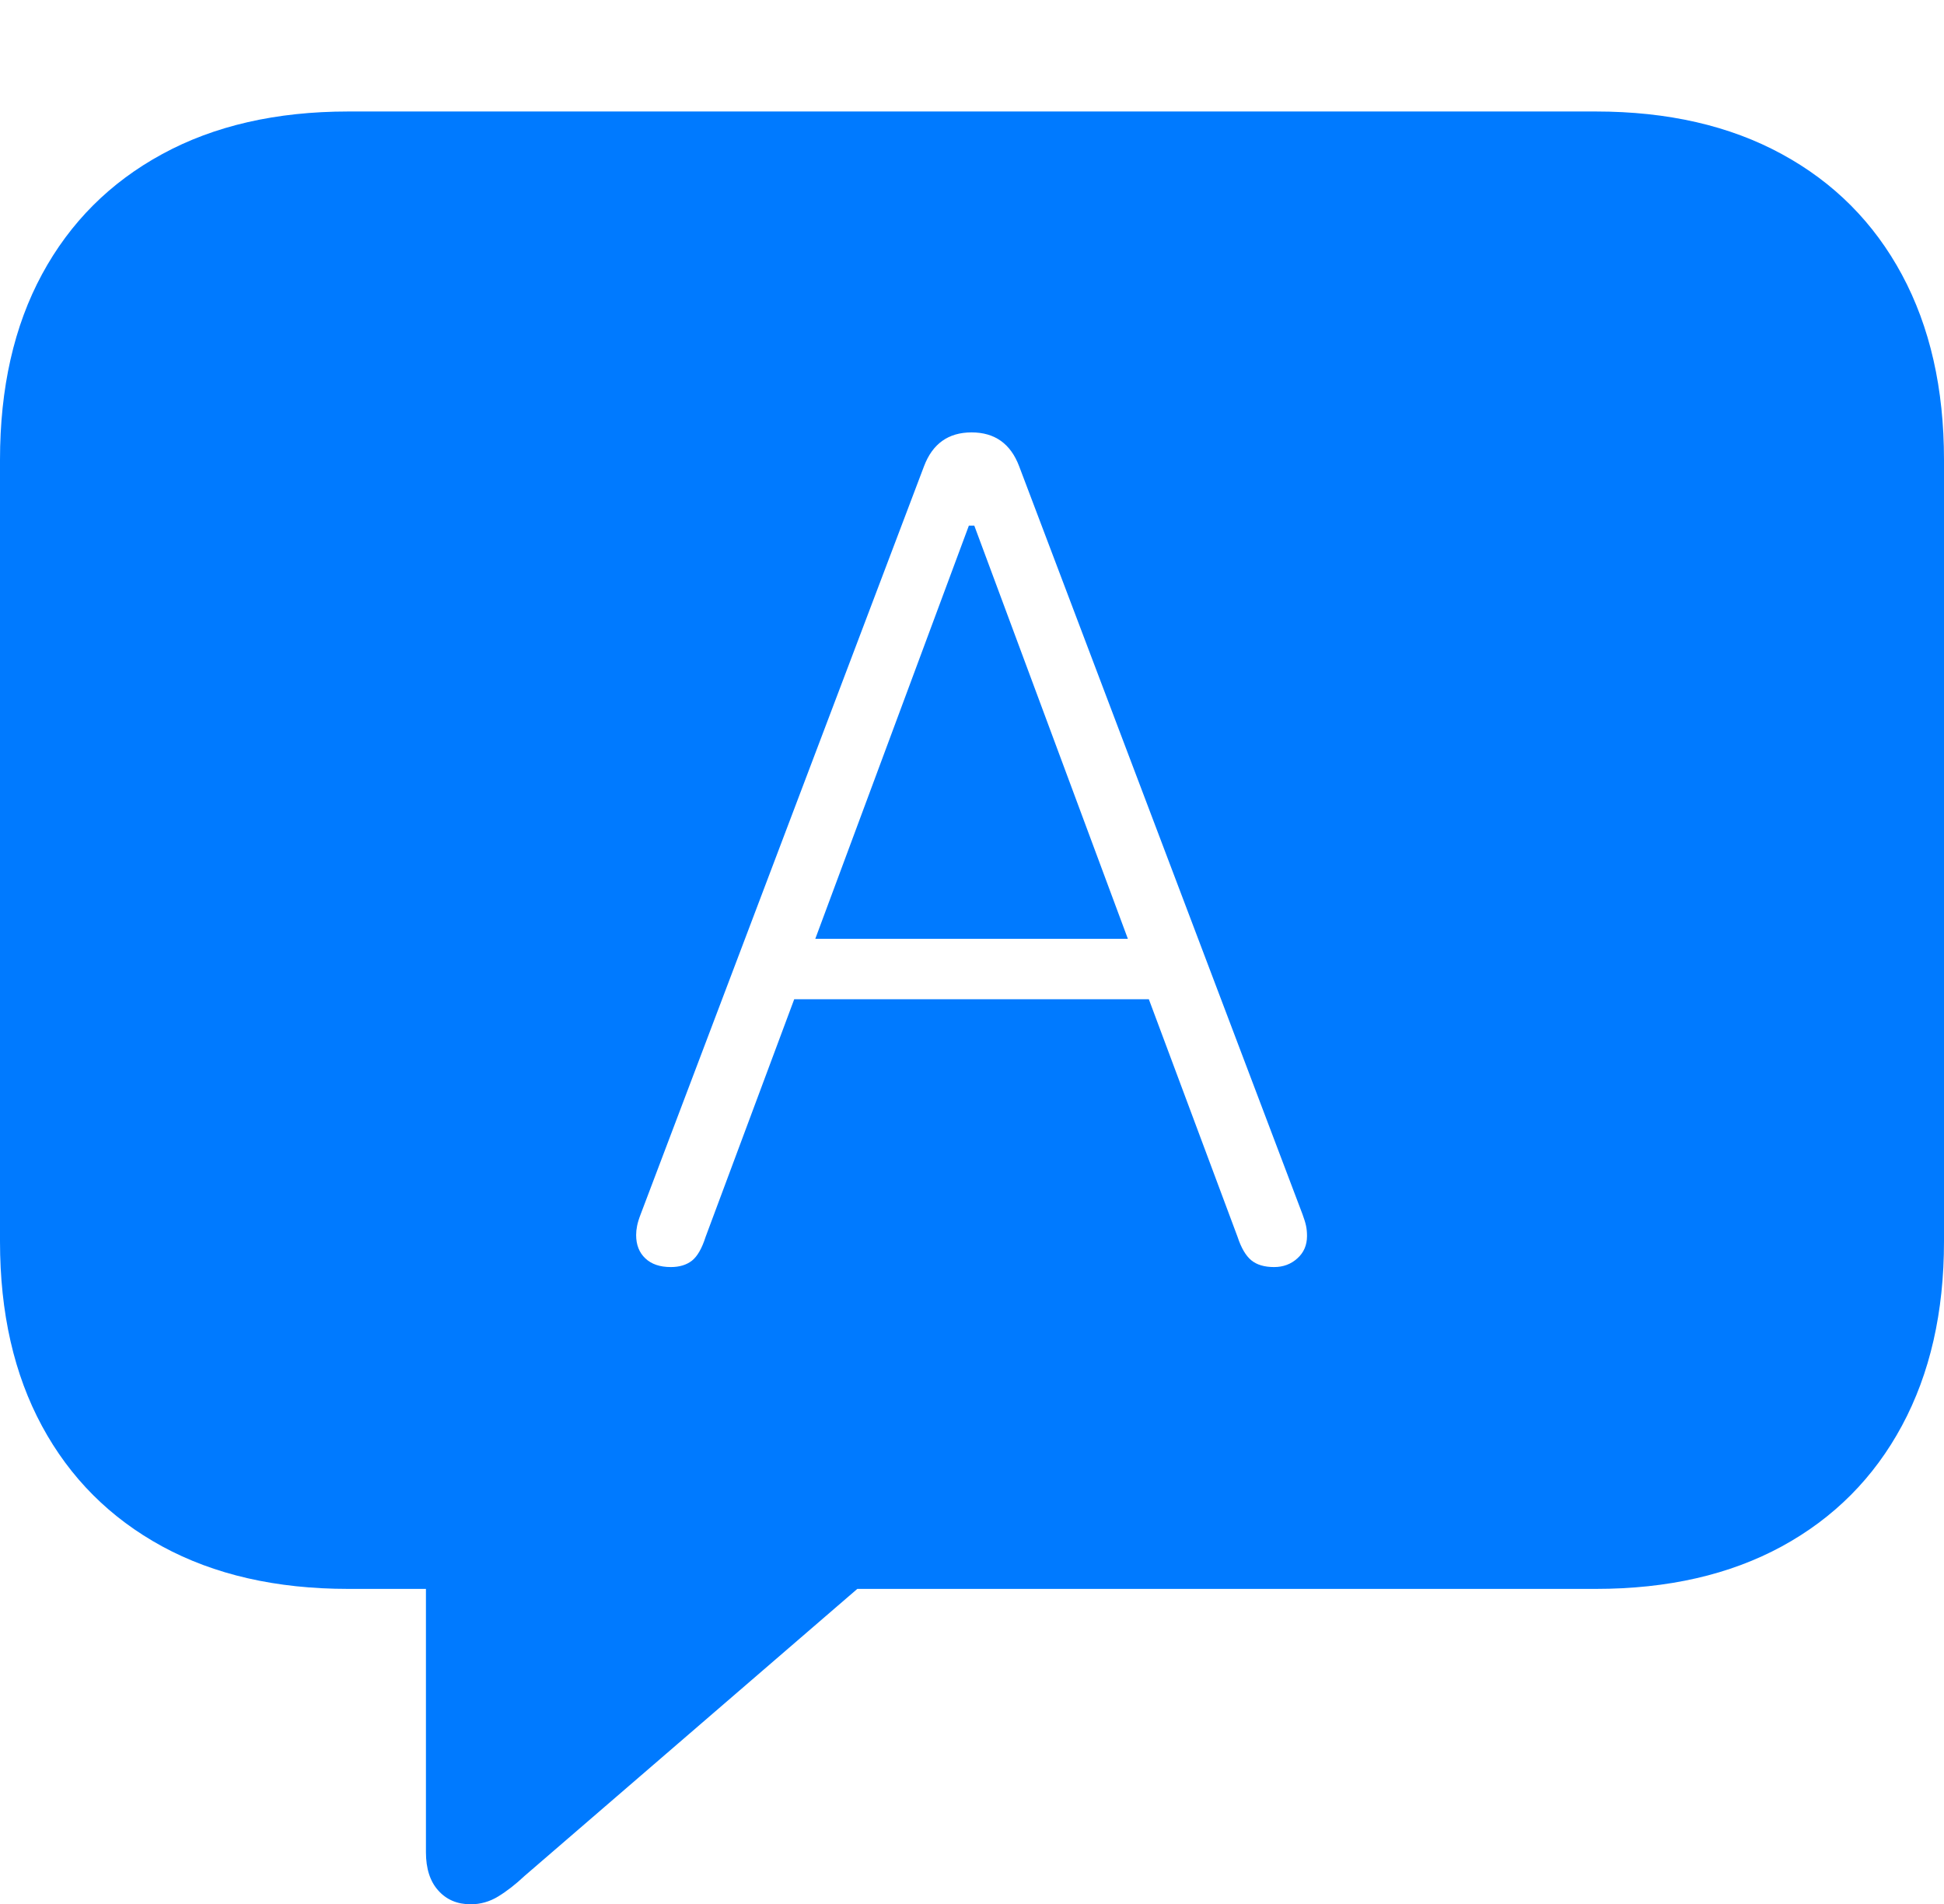 <?xml version="1.0" encoding="UTF-8"?>
<!--Generator: Apple Native CoreSVG 175-->
<!DOCTYPE svg
PUBLIC "-//W3C//DTD SVG 1.1//EN"
       "http://www.w3.org/Graphics/SVG/1.1/DTD/svg11.dtd">
<svg version="1.1" xmlns="http://www.w3.org/2000/svg" xmlns:xlink="http://www.w3.org/1999/xlink" width="20.771" height="20.342">
 <g>
  <rect height="20.342" opacity="0" width="20.771" x="0" y="0"/>
  <path d="M5.029 20.342Q5.186 20.342 5.322 20.259Q5.459 20.176 5.605 20.039L9.16 16.973L17.051 16.973Q18.203 16.973 19.038 16.519Q19.873 16.064 20.322 15.229Q20.771 14.395 20.771 13.262L20.771 4.912Q20.771 3.77 20.322 2.935Q19.873 2.1 19.038 1.646Q18.203 1.191 17.051 1.191L3.721 1.191Q2.568 1.191 1.733 1.646Q0.898 2.1 0.449 2.93Q0 3.76 0 4.912L0 13.262Q0 14.404 0.449 15.234Q0.898 16.064 1.733 16.519Q2.568 16.973 3.721 16.973L4.551 16.973L4.551 19.785Q4.551 20.049 4.683 20.195Q4.814 20.342 5.029 20.342ZM7.168 13.535Q6.992 13.535 6.895 13.442Q6.797 13.35 6.797 13.193Q6.797 13.145 6.807 13.096Q6.816 13.047 6.846 12.969L9.873 4.98Q10.01 4.619 10.381 4.619Q10.752 4.619 10.889 4.98L13.916 12.969Q13.945 13.047 13.955 13.096Q13.965 13.145 13.965 13.203Q13.965 13.35 13.862 13.442Q13.76 13.535 13.613 13.535Q13.457 13.535 13.369 13.462Q13.281 13.389 13.223 13.213L12.275 10.674L8.486 10.674L7.539 13.213Q7.48 13.398 7.393 13.467Q7.305 13.535 7.168 13.535ZM8.711 10.029L12.051 10.029L10.41 5.615L10.352 5.615Z" fill="#007aff"/>
 </g>
</svg>
